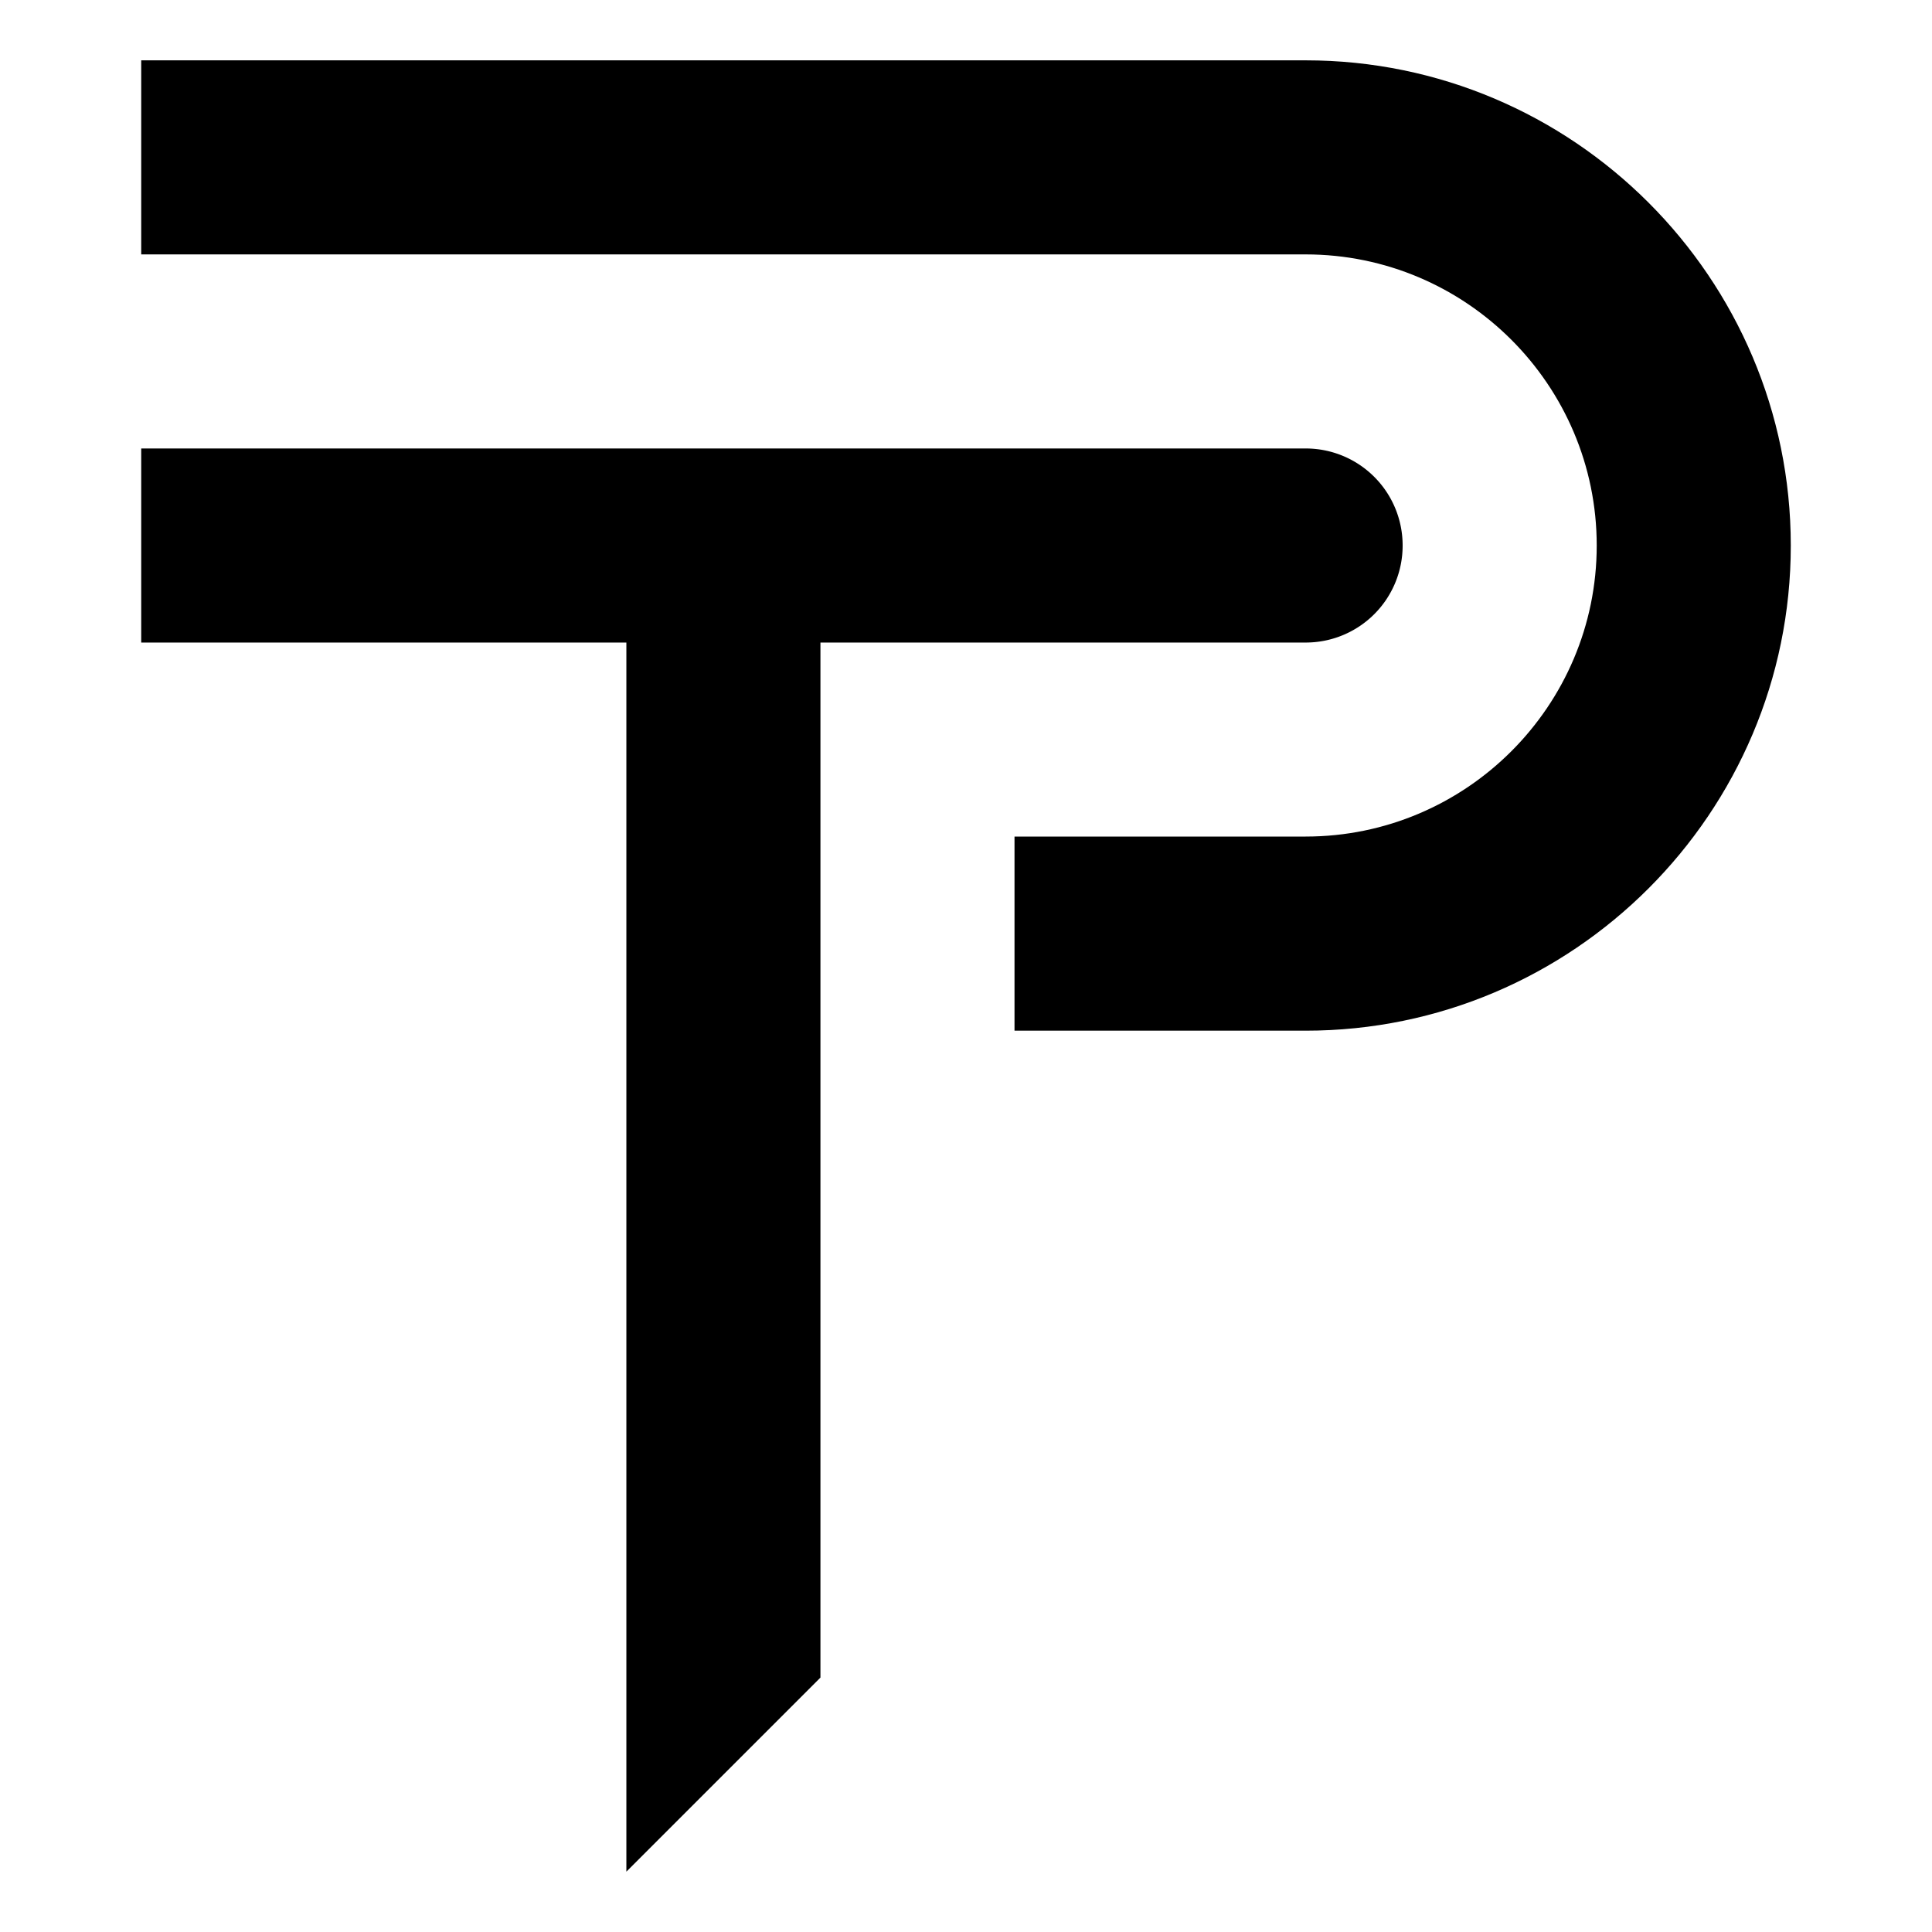 <svg xmlns="http://www.w3.org/2000/svg" viewBox="0 0 1000 1000"><defs><style>.cls-1{fill:#000;} .cls-2{fill:#000;}</style></defs><g id="Layer_2" data-name="Layer 2"><path class="cls-1" d="M726,282.44v-.16a50.15,50.15,0,0,0-50.15-50.15H73.09V332.58H324.21V968.77L424.66,868.32V332.58h251.2A50.14,50.14,0,0,0,726,282.44Z"/><path class="cls-2" d="M675.79,31.23H73.09V131.68h602.7c83.08,0,150.67,67.6,150.67,150.68S758.87,433,675.79,433H525.11V533.48H675.79c138.47,0,251.12-112.65,251.12-251.12S814.26,31.23,675.79,31.23Z"/></g></svg>